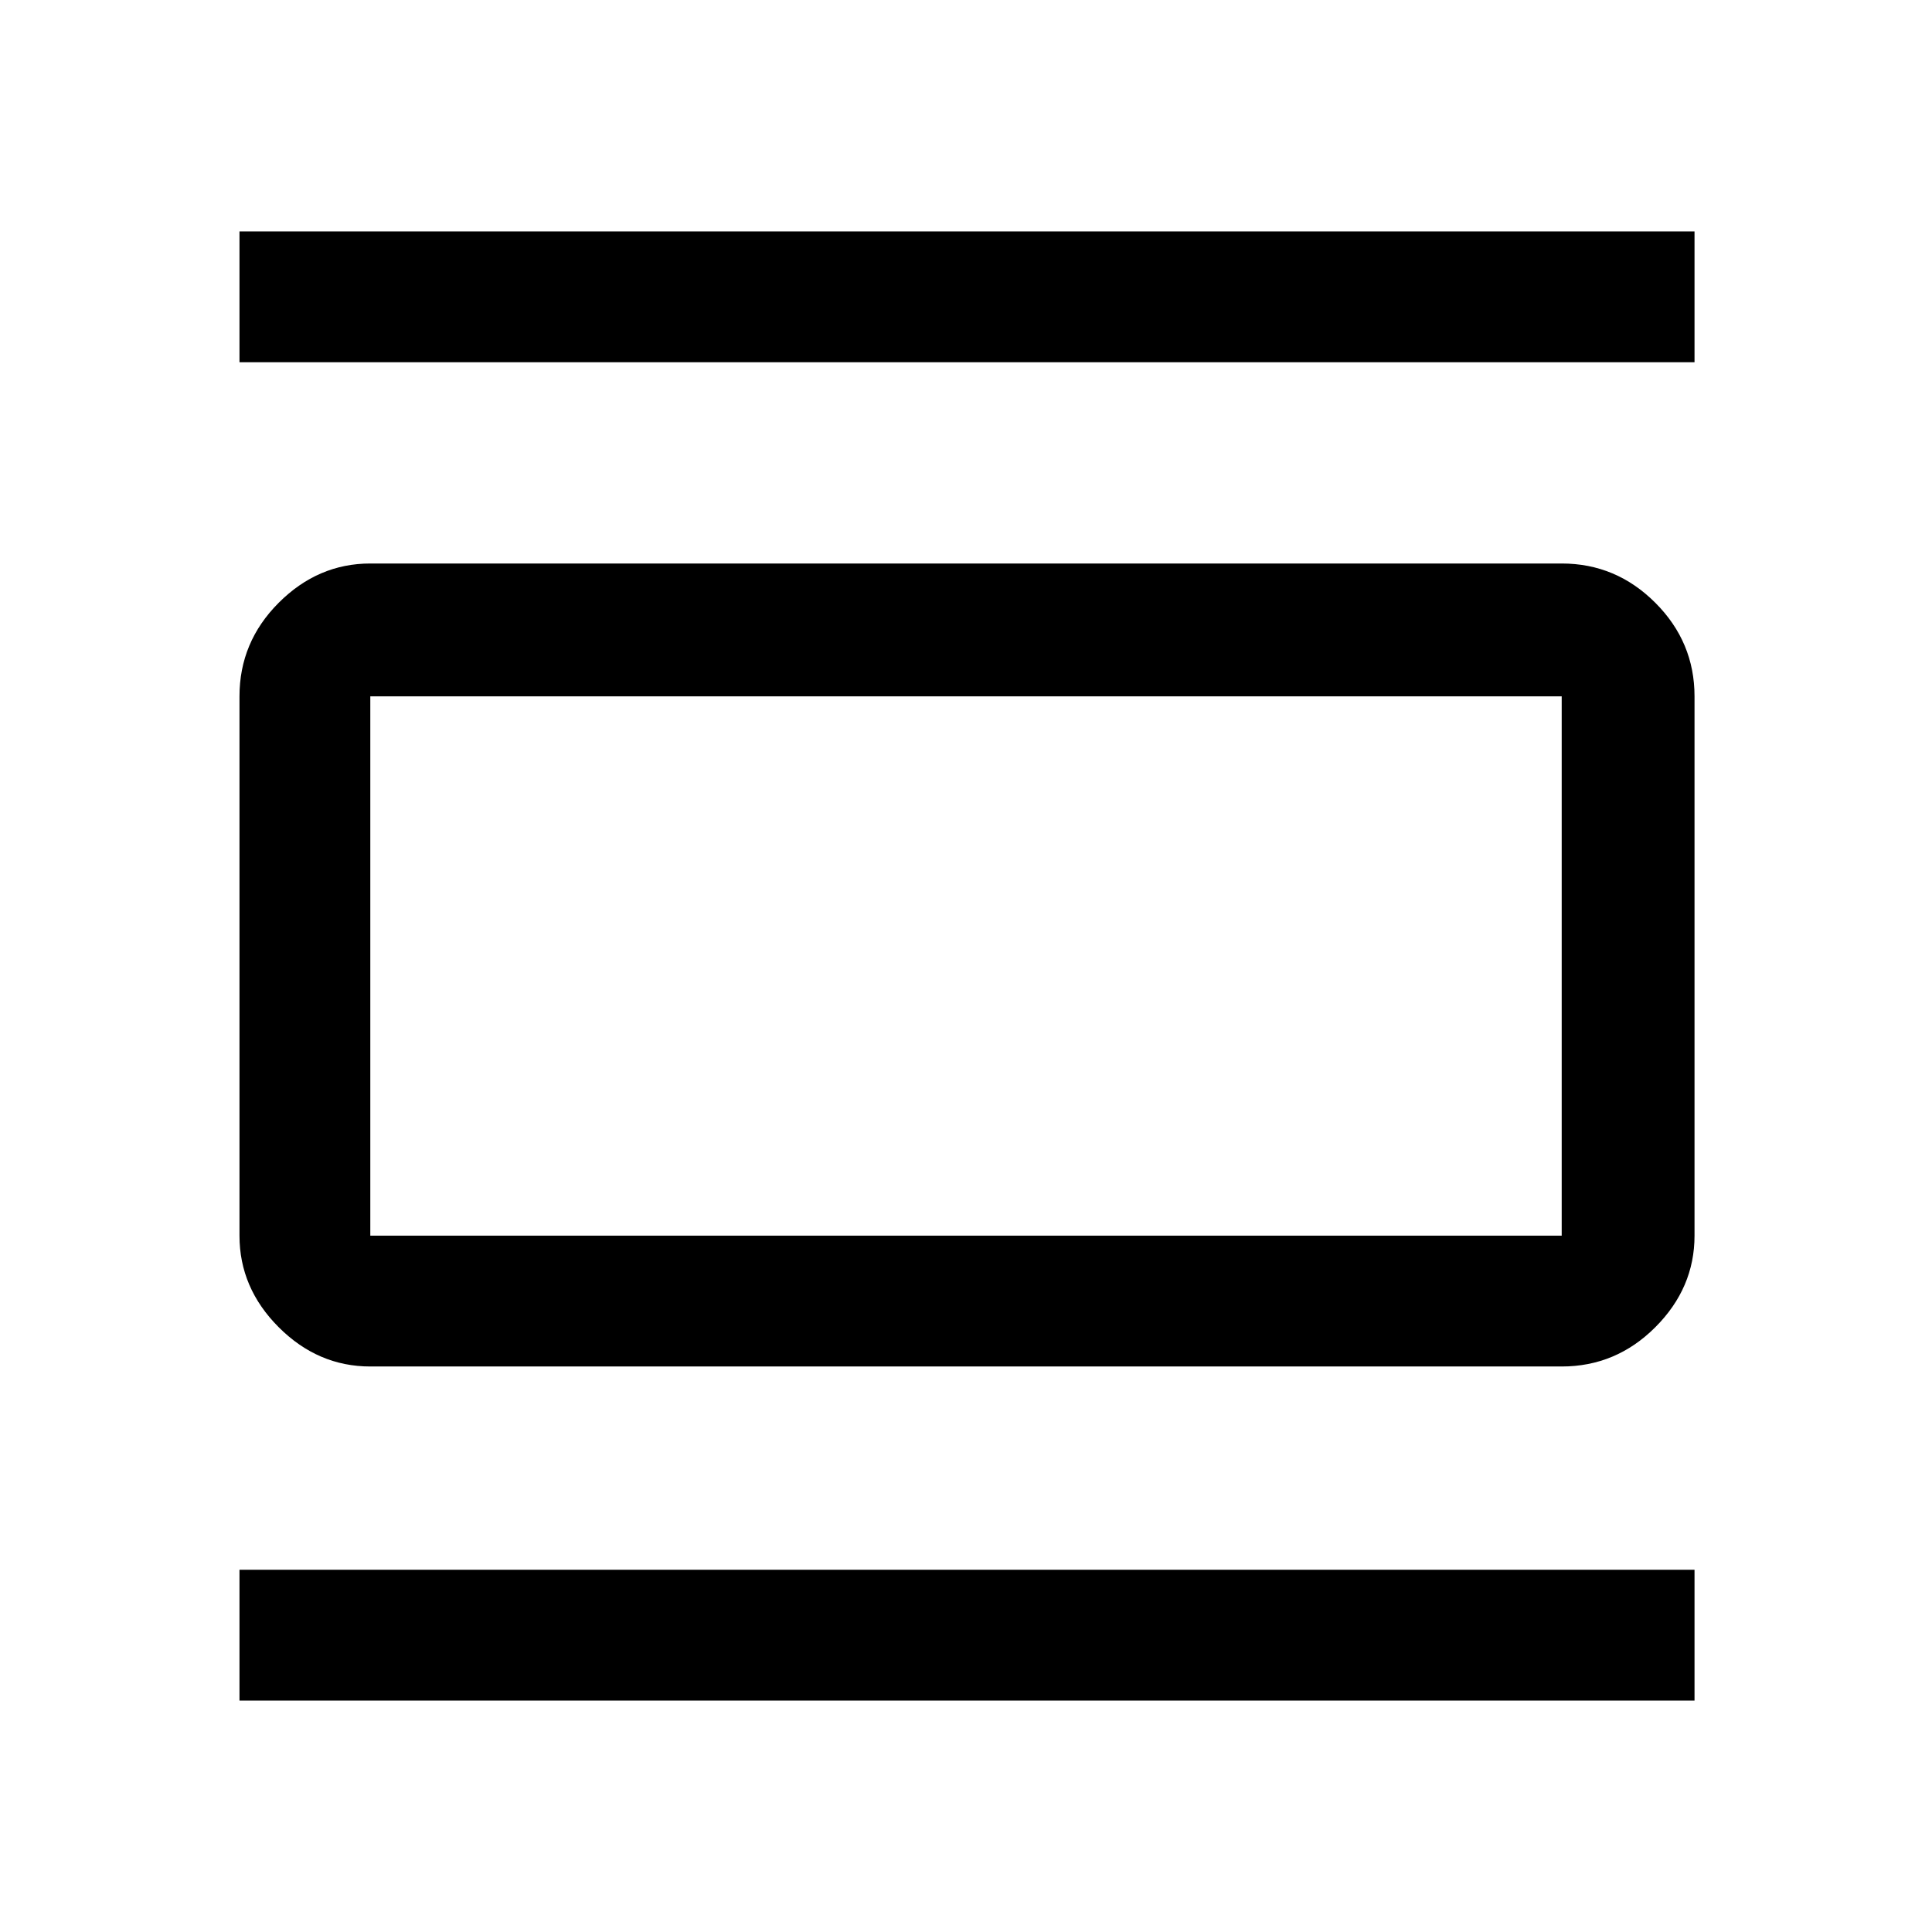 <svg xmlns="http://www.w3.org/2000/svg" height="48" width="48"><path d="M9.2 33.95Q7.9 33.95 6.925 32.975Q5.95 32 5.95 30.7V17.3Q5.95 15.95 6.925 14.975Q7.9 14 9.2 14H38.8Q40.15 14 41.125 14.975Q42.1 15.95 42.1 17.3V30.7Q42.1 32 41.125 32.975Q40.15 33.95 38.8 33.95ZM9.2 30.7H38.8Q38.8 30.7 38.8 30.7Q38.8 30.7 38.8 30.7V17.3Q38.8 17.3 38.8 17.3Q38.8 17.3 38.8 17.3H9.2Q9.2 17.3 9.2 17.3Q9.2 17.3 9.2 17.3V30.7Q9.2 30.7 9.2 30.7Q9.2 30.7 9.2 30.7ZM5.95 9V5.75H42.1V9ZM5.95 42.25V39H42.1V42.25ZM9.2 17.3Q9.2 17.3 9.2 17.3Q9.2 17.3 9.2 17.3V30.7Q9.2 30.7 9.2 30.7Q9.2 30.7 9.2 30.7Q9.2 30.7 9.2 30.7Q9.2 30.7 9.2 30.7V17.3Q9.2 17.3 9.2 17.3Q9.2 17.3 9.2 17.3Z"/></svg>